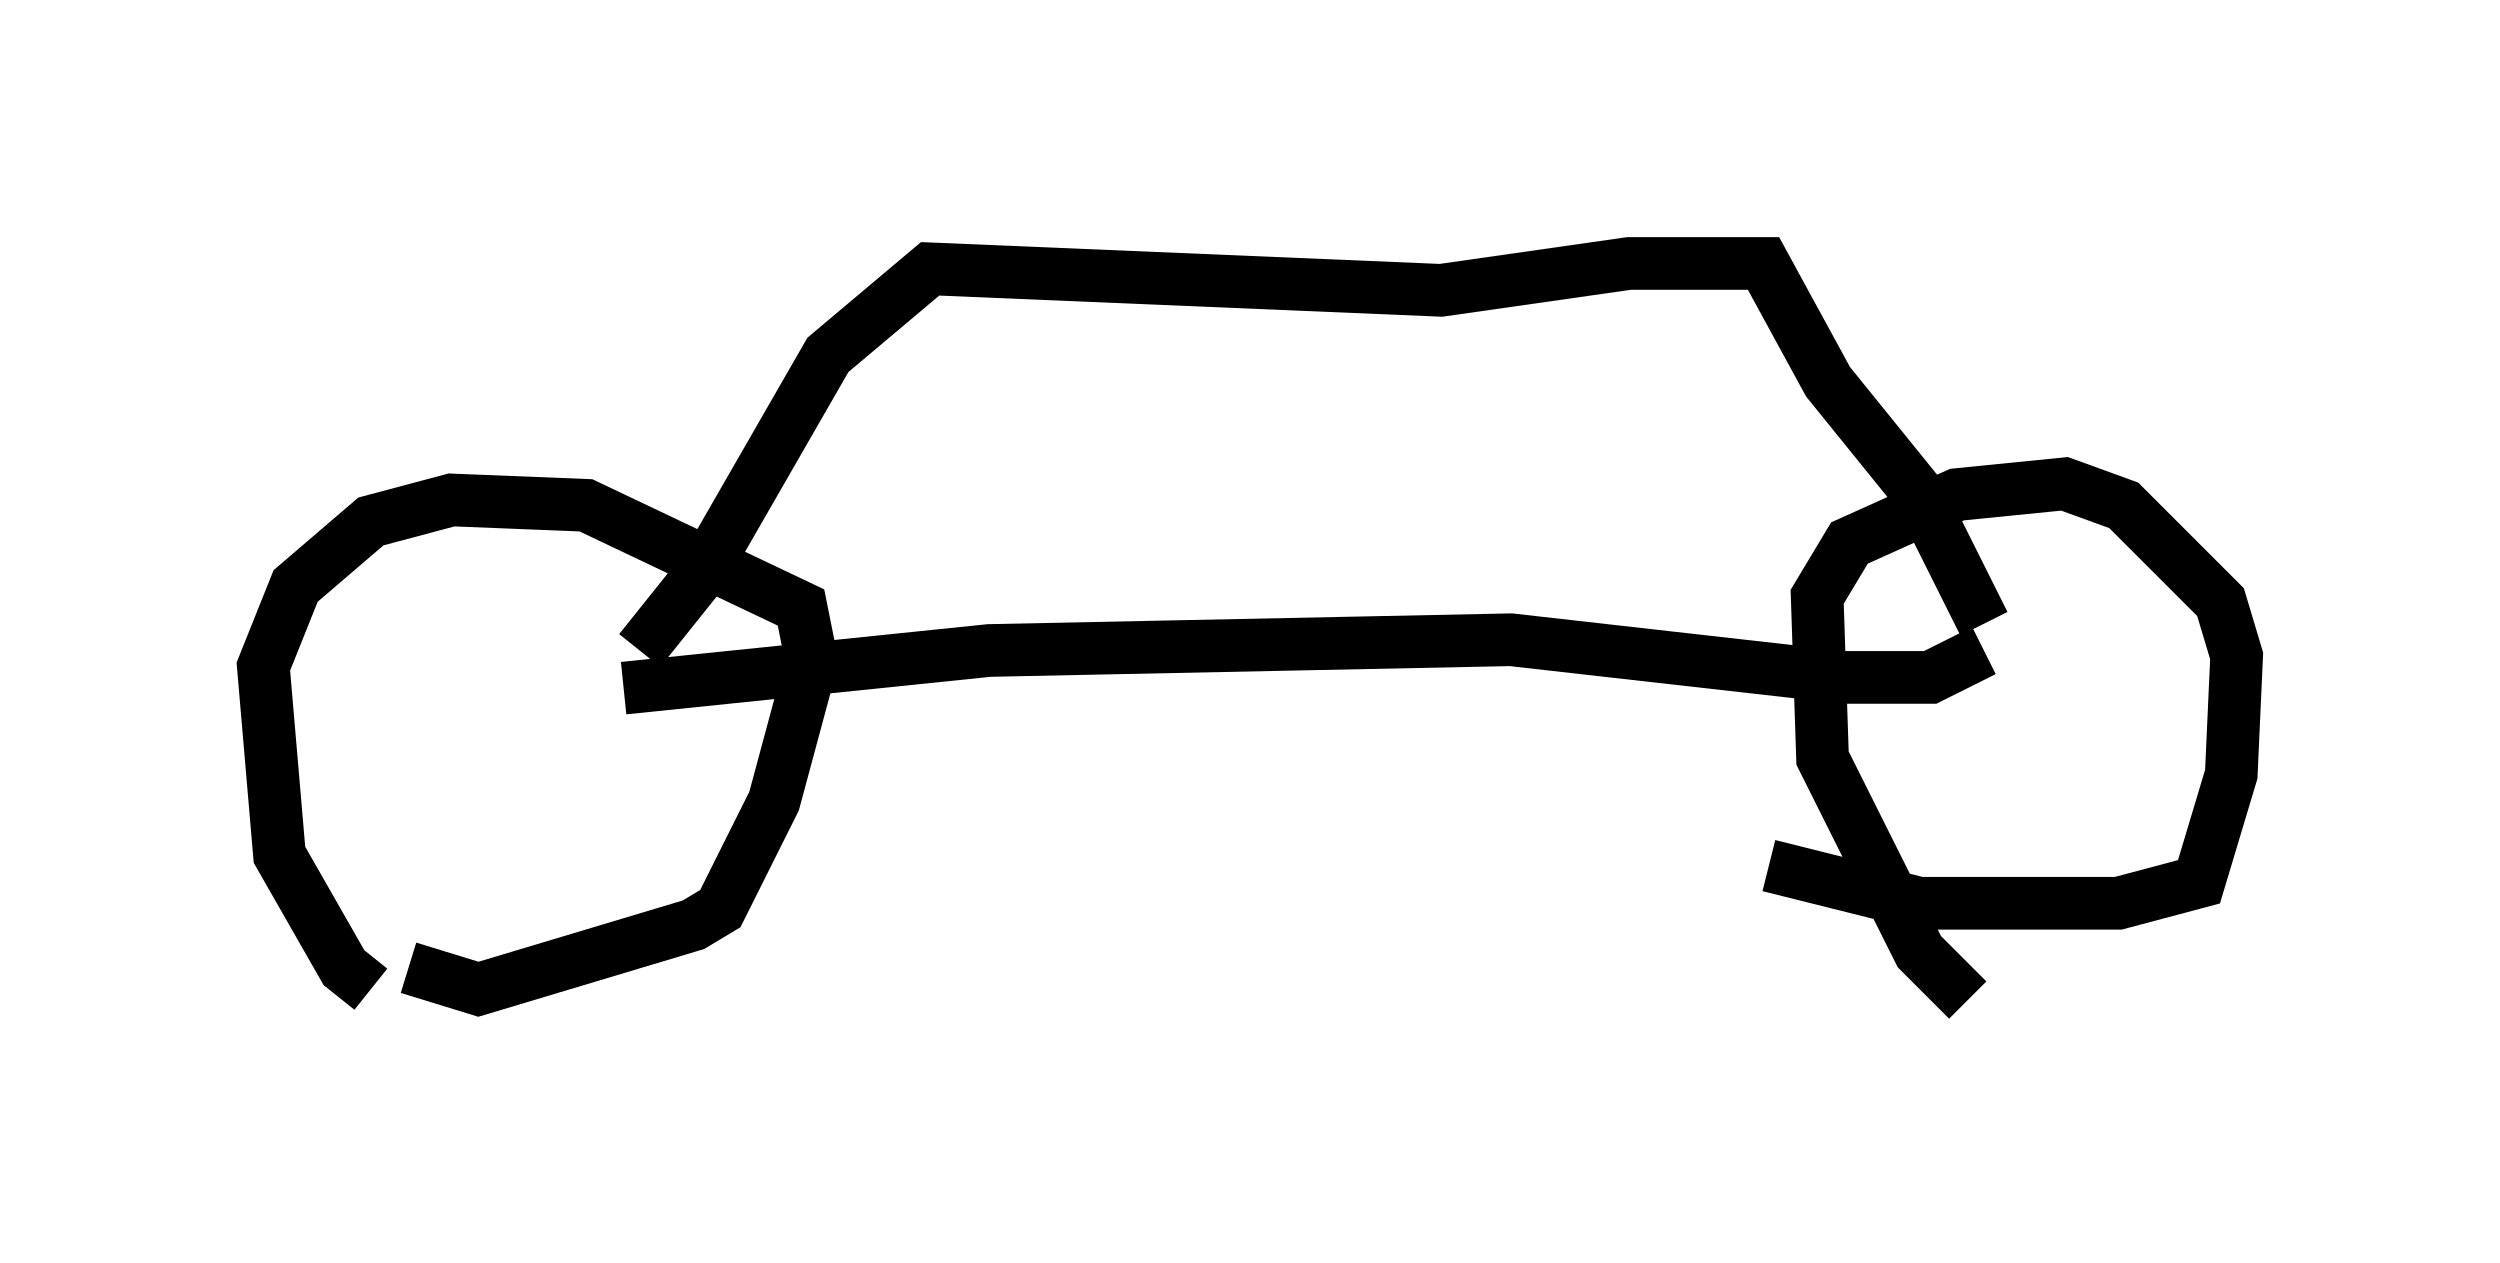 <?xml version="1.0" encoding="utf-8" ?>
<svg baseProfile="full" height="23.986" version="1.1" width="47.465" xmlns="http://www.w3.org/2000/svg" xmlns:ev="http://www.w3.org/2001/xml-events" xmlns:xlink="http://www.w3.org/1999/xlink"><defs /><rect fill="white" height="23.986" width="47.465" x="0" y="0" /><path d="M9.083, 18.781 m-2.042, 0.0 l-0.51, -0.408 -1.225, -2.144 l-0.306, -3.573 0.613, -1.531 l1.429, -1.225 1.531, -0.408 l2.552, 0.102 4.083, 1.94 l0.204, 1.021 -0.715, 2.654 l-1.021, 2.042 -0.51, 0.306 l-4.083, 1.225 -1.327, -0.408 m29.604, 0.613 l-0.919, -0.919 -1.838, -3.675 l-0.102, -3.063 0.613, -1.021 l2.042, -0.919 2.042, -0.204 l1.123, 0.408 1.838, 1.838 l0.306, 1.021 -0.102, 2.246 l-0.613, 2.042 -1.531, 0.408 l-3.777, 0.0 -2.858, -0.715 m-21.744, -3.369 l6.942, -0.715 9.902, -0.204 l6.329, 0.715 1.633, 0.0 l1.021, -0.51 m-25.521, 0.0 l1.225, -1.531 2.348, -4.083 l1.94, -1.633 9.698, 0.408 l3.573, -0.51 2.552, 0.0 l1.225, 2.246 1.735, 2.144 l1.225, 2.45 " fill="none" stroke="black" stroke-width="1" /></svg>